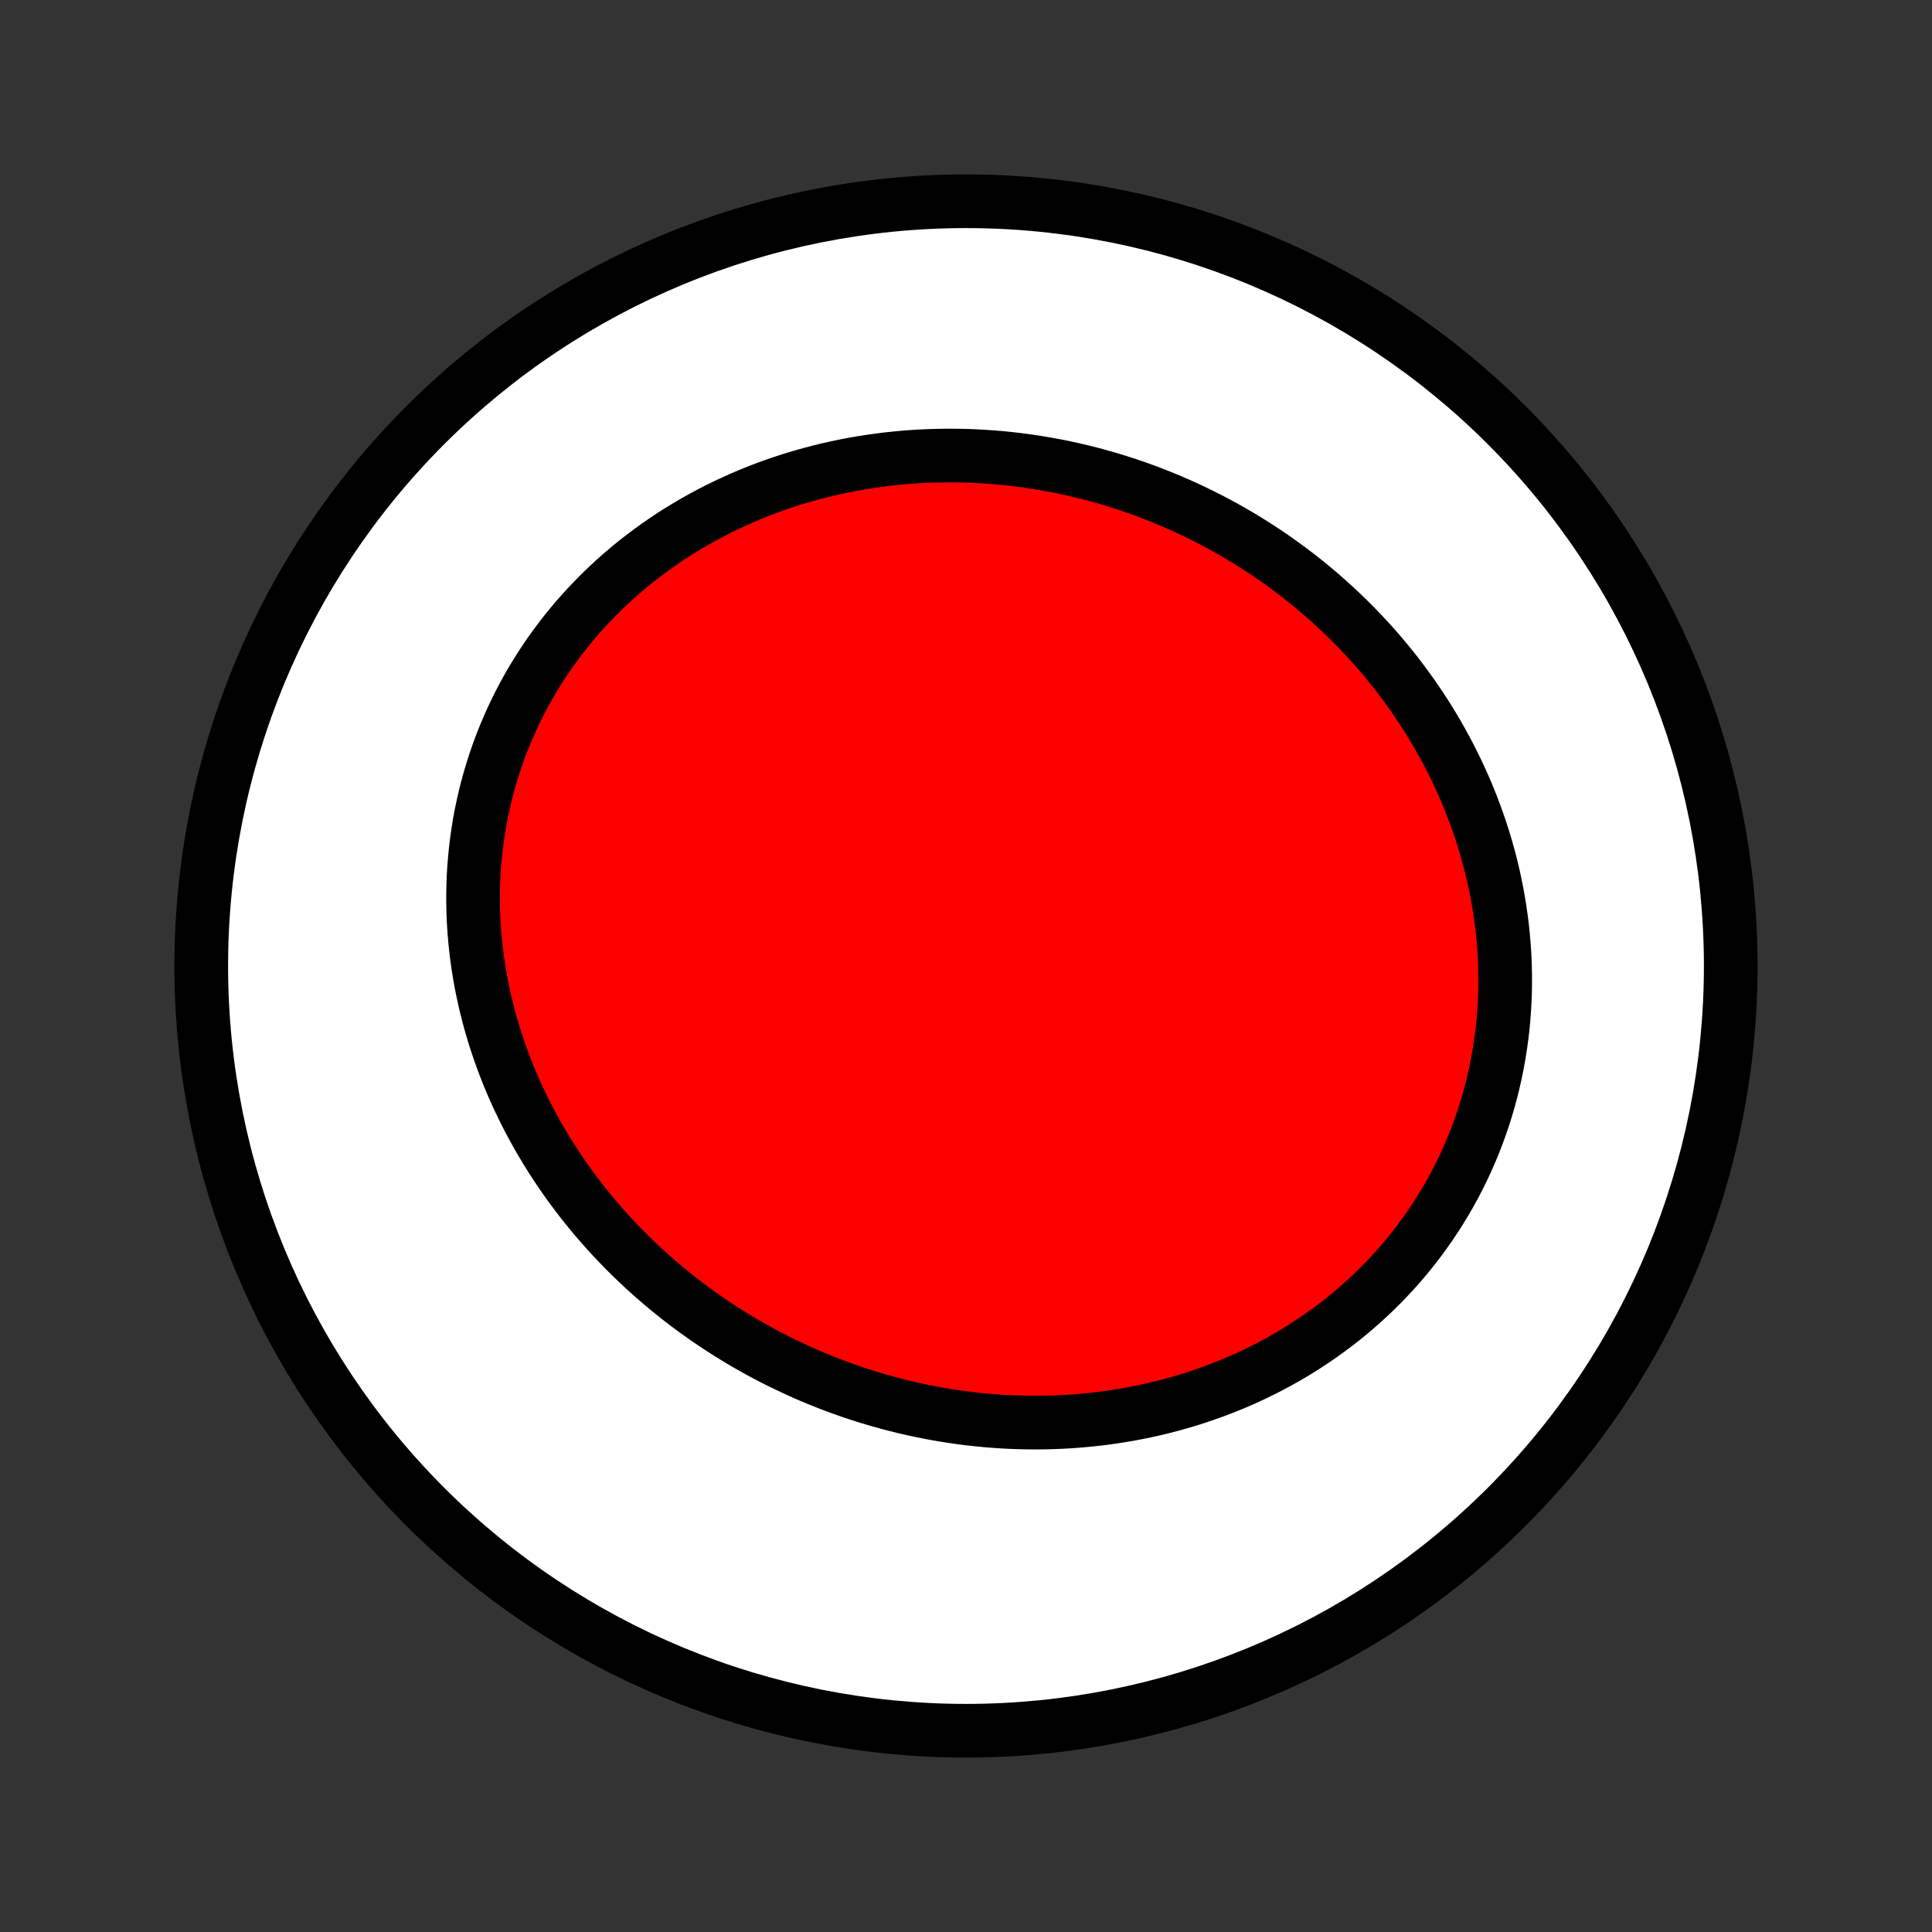 <?xml version="1.0" encoding="utf-8" standalone="no"?>
<!DOCTYPE svg PUBLIC "-//W3C//DTD SVG 1.1//EN"
  "http://www.w3.org/Graphics/SVG/1.1/DTD/svg11.dtd">
<!-- Created with matplotlib (http://matplotlib.org/) -->
<svg height="72pt" version="1.1" viewBox="0 0 72 72" width="72pt" xmlns="http://www.w3.org/2000/svg" xmlns:xlink="http://www.w3.org/1999/xlink">
 <rect x="0" y="0" width="72" height="72" fill="#333333" stroke="none"/>
 <defs>
  <style type="text/css">
*{stroke-linecap:butt;stroke-linejoin:round;}
  </style>
 </defs>
 <g id="figure_1">
  <g id="patch_1">
   <path d="
M0 72
L72 72
L72 0
L0 0
z
" style="fill:none;"/>
  </g>
  <g id="axes_1">
   <g id="PatchCollection_1">
    <defs>
     <path d="
M36 -7.5
C43.558 -7.5 50.808 -10.503 56.153 -15.848
C61.497 -21.192 64.5 -28.442 64.5 -36
C64.5 -43.558 61.497 -50.808 56.153 -56.153
C50.808 -61.497 43.558 -64.5 36 -64.5
C28.442 -64.5 21.192 -61.497 15.848 -56.153
C10.503 -50.808 7.5 -43.558 7.5 -36
C7.5 -28.442 10.503 -21.192 15.848 -15.848
C21.192 -10.503 28.442 -7.5 36 -7.5
z
" id="C0_0_a811fe30f3"/>
     <path d="
M29.151 -21.203
L28.88 -21.338
L28.611 -21.477
L28.345 -21.619
L28.079 -21.766
L27.817 -21.916
L27.555 -22.069
L27.297 -22.227
L27.04 -22.388
L26.785 -22.552
L26.532 -22.721
L26.282 -22.892
L26.034 -23.068
L25.788 -23.247
L25.545 -23.429
L25.303 -23.615
L25.065 -23.805
L24.828 -23.998
L24.595 -24.195
L24.364 -24.395
L24.135 -24.599
L23.909 -24.806
L23.686 -25.017
L23.466 -25.231
L23.248 -25.448
L23.034 -25.67
L22.822 -25.894
L22.613 -26.122
L22.408 -26.354
L22.205 -26.588
L22.006 -26.826
L21.81 -27.068
L21.618 -27.313
L21.429 -27.561
L21.243 -27.812
L21.061 -28.067
L20.883 -28.325
L20.708 -28.586
L20.537 -28.851
L20.37 -29.118
L20.207 -29.389
L20.048 -29.663
L19.894 -29.94
L19.743 -30.219
L19.597 -30.502
L19.456 -30.788
L19.318 -31.076
L19.186 -31.368
L19.058 -31.662
L18.935 -31.959
L18.817 -32.258
L18.704 -32.56
L18.596 -32.865
L18.493 -33.172
L18.395 -33.481
L18.303 -33.793
L18.217 -34.106
L18.136 -34.422
L18.06 -34.74
L17.991 -35.06
L17.927 -35.381
L17.869 -35.704
L17.817 -36.029
L17.771 -36.355
L17.732 -36.683
L17.699 -37.012
L17.672 -37.342
L17.652 -37.672
L17.638 -38.004
L17.631 -38.336
L17.63 -38.669
L17.637 -39.002
L17.649 -39.336
L17.669 -39.67
L17.696 -40.003
L17.73 -40.337
L17.77 -40.67
L17.818 -41.002
L17.872 -41.334
L17.934 -41.665
L18.003 -41.995
L18.078 -42.323
L18.161 -42.651
L18.251 -42.976
L18.348 -43.3
L18.452 -43.622
L18.562 -43.942
L18.68 -44.26
L18.805 -44.575
L18.937 -44.888
L19.075 -45.198
L19.22 -45.506
L19.372 -45.81
L19.53 -46.111
L19.695 -46.408
L19.866 -46.702
L20.044 -46.992
L20.228 -47.279
L20.418 -47.562
L20.614 -47.84
L20.816 -48.114
L21.024 -48.384
L21.237 -48.65
L21.456 -48.91
L21.68 -49.166
L21.91 -49.418
L22.145 -49.664
L22.384 -49.906
L22.629 -50.142
L22.878 -50.373
L23.131 -50.599
L23.39 -50.819
L23.652 -51.035
L23.918 -51.244
L24.188 -51.448
L24.462 -51.647
L24.74 -51.84
L25.021 -52.028
L25.305 -52.209
L25.593 -52.385
L25.883 -52.555
L26.177 -52.72
L26.473 -52.879
L26.771 -53.032
L27.073 -53.179
L27.376 -53.32
L27.681 -53.456
L27.989 -53.586
L28.298 -53.71
L28.609 -53.828
L28.922 -53.941
L29.236 -54.047
L29.551 -54.148
L29.868 -54.244
L30.186 -54.333
L30.504 -54.417
L30.824 -54.496
L31.144 -54.569
L31.465 -54.636
L31.787 -54.698
L32.109 -54.754
L32.432 -54.805
L32.754 -54.85
L33.077 -54.891
L33.4 -54.925
L33.723 -54.955
L34.046 -54.979
L34.368 -54.998
L34.691 -55.011
L35.013 -55.02
L35.335 -55.024
L35.656 -55.022
L35.977 -55.016
L36.297 -55.004
L36.616 -54.987
L36.935 -54.966
L37.252 -54.94
L37.569 -54.909
L37.886 -54.873
L38.201 -54.832
L38.515 -54.787
L38.828 -54.737
L39.14 -54.682
L39.45 -54.623
L39.76 -54.559
L40.068 -54.49
L40.375 -54.417
L40.681 -54.34
L40.985 -54.258
L41.287 -54.172
L41.589 -54.081
L41.888 -53.986
L42.186 -53.887
L42.483 -53.783
L42.777 -53.675
L43.07 -53.562
L43.362 -53.446
L43.651 -53.325
L43.939 -53.2
L44.225 -53.071
L44.508 -52.938
L44.79 -52.8
L45.07 -52.658
L45.348 -52.513
L45.624 -52.363
L45.897 -52.209
L46.169 -52.051
L46.438 -51.889
L46.705 -51.723
L46.97 -51.553
L47.232 -51.379
L47.492 -51.201
L47.749 -51.019
L48.004 -50.833
L48.256 -50.643
L48.506 -50.449
L48.753 -50.252
L48.997 -50.05
L49.239 -49.845
L49.477 -49.635
L49.713 -49.422
L49.946 -49.205
L50.176 -48.984
L50.402 -48.76
L50.626 -48.531
L50.846 -48.299
L51.063 -48.063
L51.277 -47.824
L51.487 -47.581
L51.693 -47.334
L51.897 -47.083
L52.096 -46.829
L52.292 -46.571
L52.483 -46.31
L52.671 -46.045
L52.855 -45.776
L53.035 -45.505
L53.211 -45.23
L53.382 -44.951
L53.55 -44.669
L53.712 -44.384
L53.87 -44.096
L54.024 -43.804
L54.173 -43.51
L54.317 -43.212
L54.456 -42.912
L54.591 -42.608
L54.72 -42.302
L54.844 -41.993
L54.962 -41.681
L55.076 -41.367
L55.184 -41.05
L55.286 -40.73
L55.383 -40.409
L55.474 -40.085
L55.559 -39.759
L55.638 -39.431
L55.711 -39.101
L55.778 -38.769
L55.839 -38.436
L55.893 -38.101
L55.941 -37.764
L55.983 -37.427
L56.018 -37.088
L56.047 -36.748
L56.069 -36.407
L56.084 -36.066
L56.092 -35.724
L56.094 -35.381
L56.089 -35.039
L56.076 -34.696
L56.057 -34.353
L56.03 -34.011
L55.997 -33.669
L55.956 -33.328
L55.908 -32.987
L55.854 -32.647
L55.792 -32.309
L55.722 -31.971
L55.646 -31.635
L55.563 -31.301
L55.472 -30.969
L55.374 -30.639
L55.27 -30.311
L55.158 -29.985
L55.039 -29.662
L54.914 -29.341
L54.781 -29.024
L54.642 -28.709
L54.496 -28.398
L54.343 -28.09
L54.184 -27.786
L54.018 -27.485
L53.846 -27.189
L53.668 -26.896
L53.483 -26.608
L53.293 -26.323
L53.096 -26.044
L52.894 -25.768
L52.687 -25.498
L52.473 -25.232
L52.254 -24.971
L52.031 -24.715
L51.801 -24.465
L51.568 -24.219
L51.329 -23.979
L51.085 -23.744
L50.837 -23.515
L50.585 -23.291
L50.329 -23.072
L50.068 -22.859
L49.804 -22.652
L49.536 -22.451
L49.264 -22.255
L48.989 -22.065
L48.711 -21.881
L48.43 -21.702
L48.146 -21.53
L47.859 -21.363
L47.569 -21.202
L47.277 -21.047
L46.983 -20.898
L46.686 -20.755
L46.387 -20.617
L46.087 -20.486
L45.784 -20.36
L45.48 -20.24
L45.175 -20.125
L44.868 -20.017
L44.56 -19.914
L44.251 -19.816
L43.94 -19.725
L43.629 -19.639
L43.317 -19.558
L43.004 -19.483
L42.691 -19.413
L42.377 -19.349
L42.063 -19.29
L41.748 -19.237
L41.434 -19.189
L41.119 -19.145
L40.804 -19.108
L40.489 -19.075
L40.175 -19.047
L39.86 -19.025
L39.546 -19.007
L39.232 -18.995
L38.919 -18.987
L38.606 -18.984
L38.294 -18.986
L37.982 -18.993
L37.671 -19.004
L37.361 -19.02
L37.051 -19.041
L36.742 -19.066
L36.434 -19.096
L36.128 -19.13
L35.822 -19.169
L35.517 -19.212
L35.213 -19.26
L34.911 -19.311
L34.609 -19.367
L34.309 -19.428
L34.01 -19.492
L33.712 -19.561
L33.416 -19.634
L33.121 -19.711
L32.827 -19.792
L32.535 -19.877
L32.244 -19.966
L31.955 -20.059
L31.667 -20.156
L31.381 -20.257
L31.096 -20.361
L30.813 -20.47
L30.532 -20.583
L30.252 -20.699
L29.974 -20.819
L29.698 -20.943
z
" id="C0_1_1bd3cc5294"/>
    </defs>
    <g clip-path="url(#p1bffca34e9)">
     <use style="fill:#ffffff;stroke:#000000;stroke-width:2.0;" x="0.0" xlink:href="#C0_0_a811fe30f3" y="72.0"/>
    </g>
    <g clip-path="url(#p1bffca34e9)">
     <use style="fill:#ff0000;stroke:#000000;stroke-width:2.0;" x="0.0" xlink:href="#C0_1_1bd3cc5294" y="72.0"/>
    </g>
   </g>
  </g>
 </g>
 <defs>
  <clipPath id="p1bffca34e9">
   <rect height="72.0" width="72.0" x="0.0" y="0.0"/>
  </clipPath>
 </defs>
</svg>
